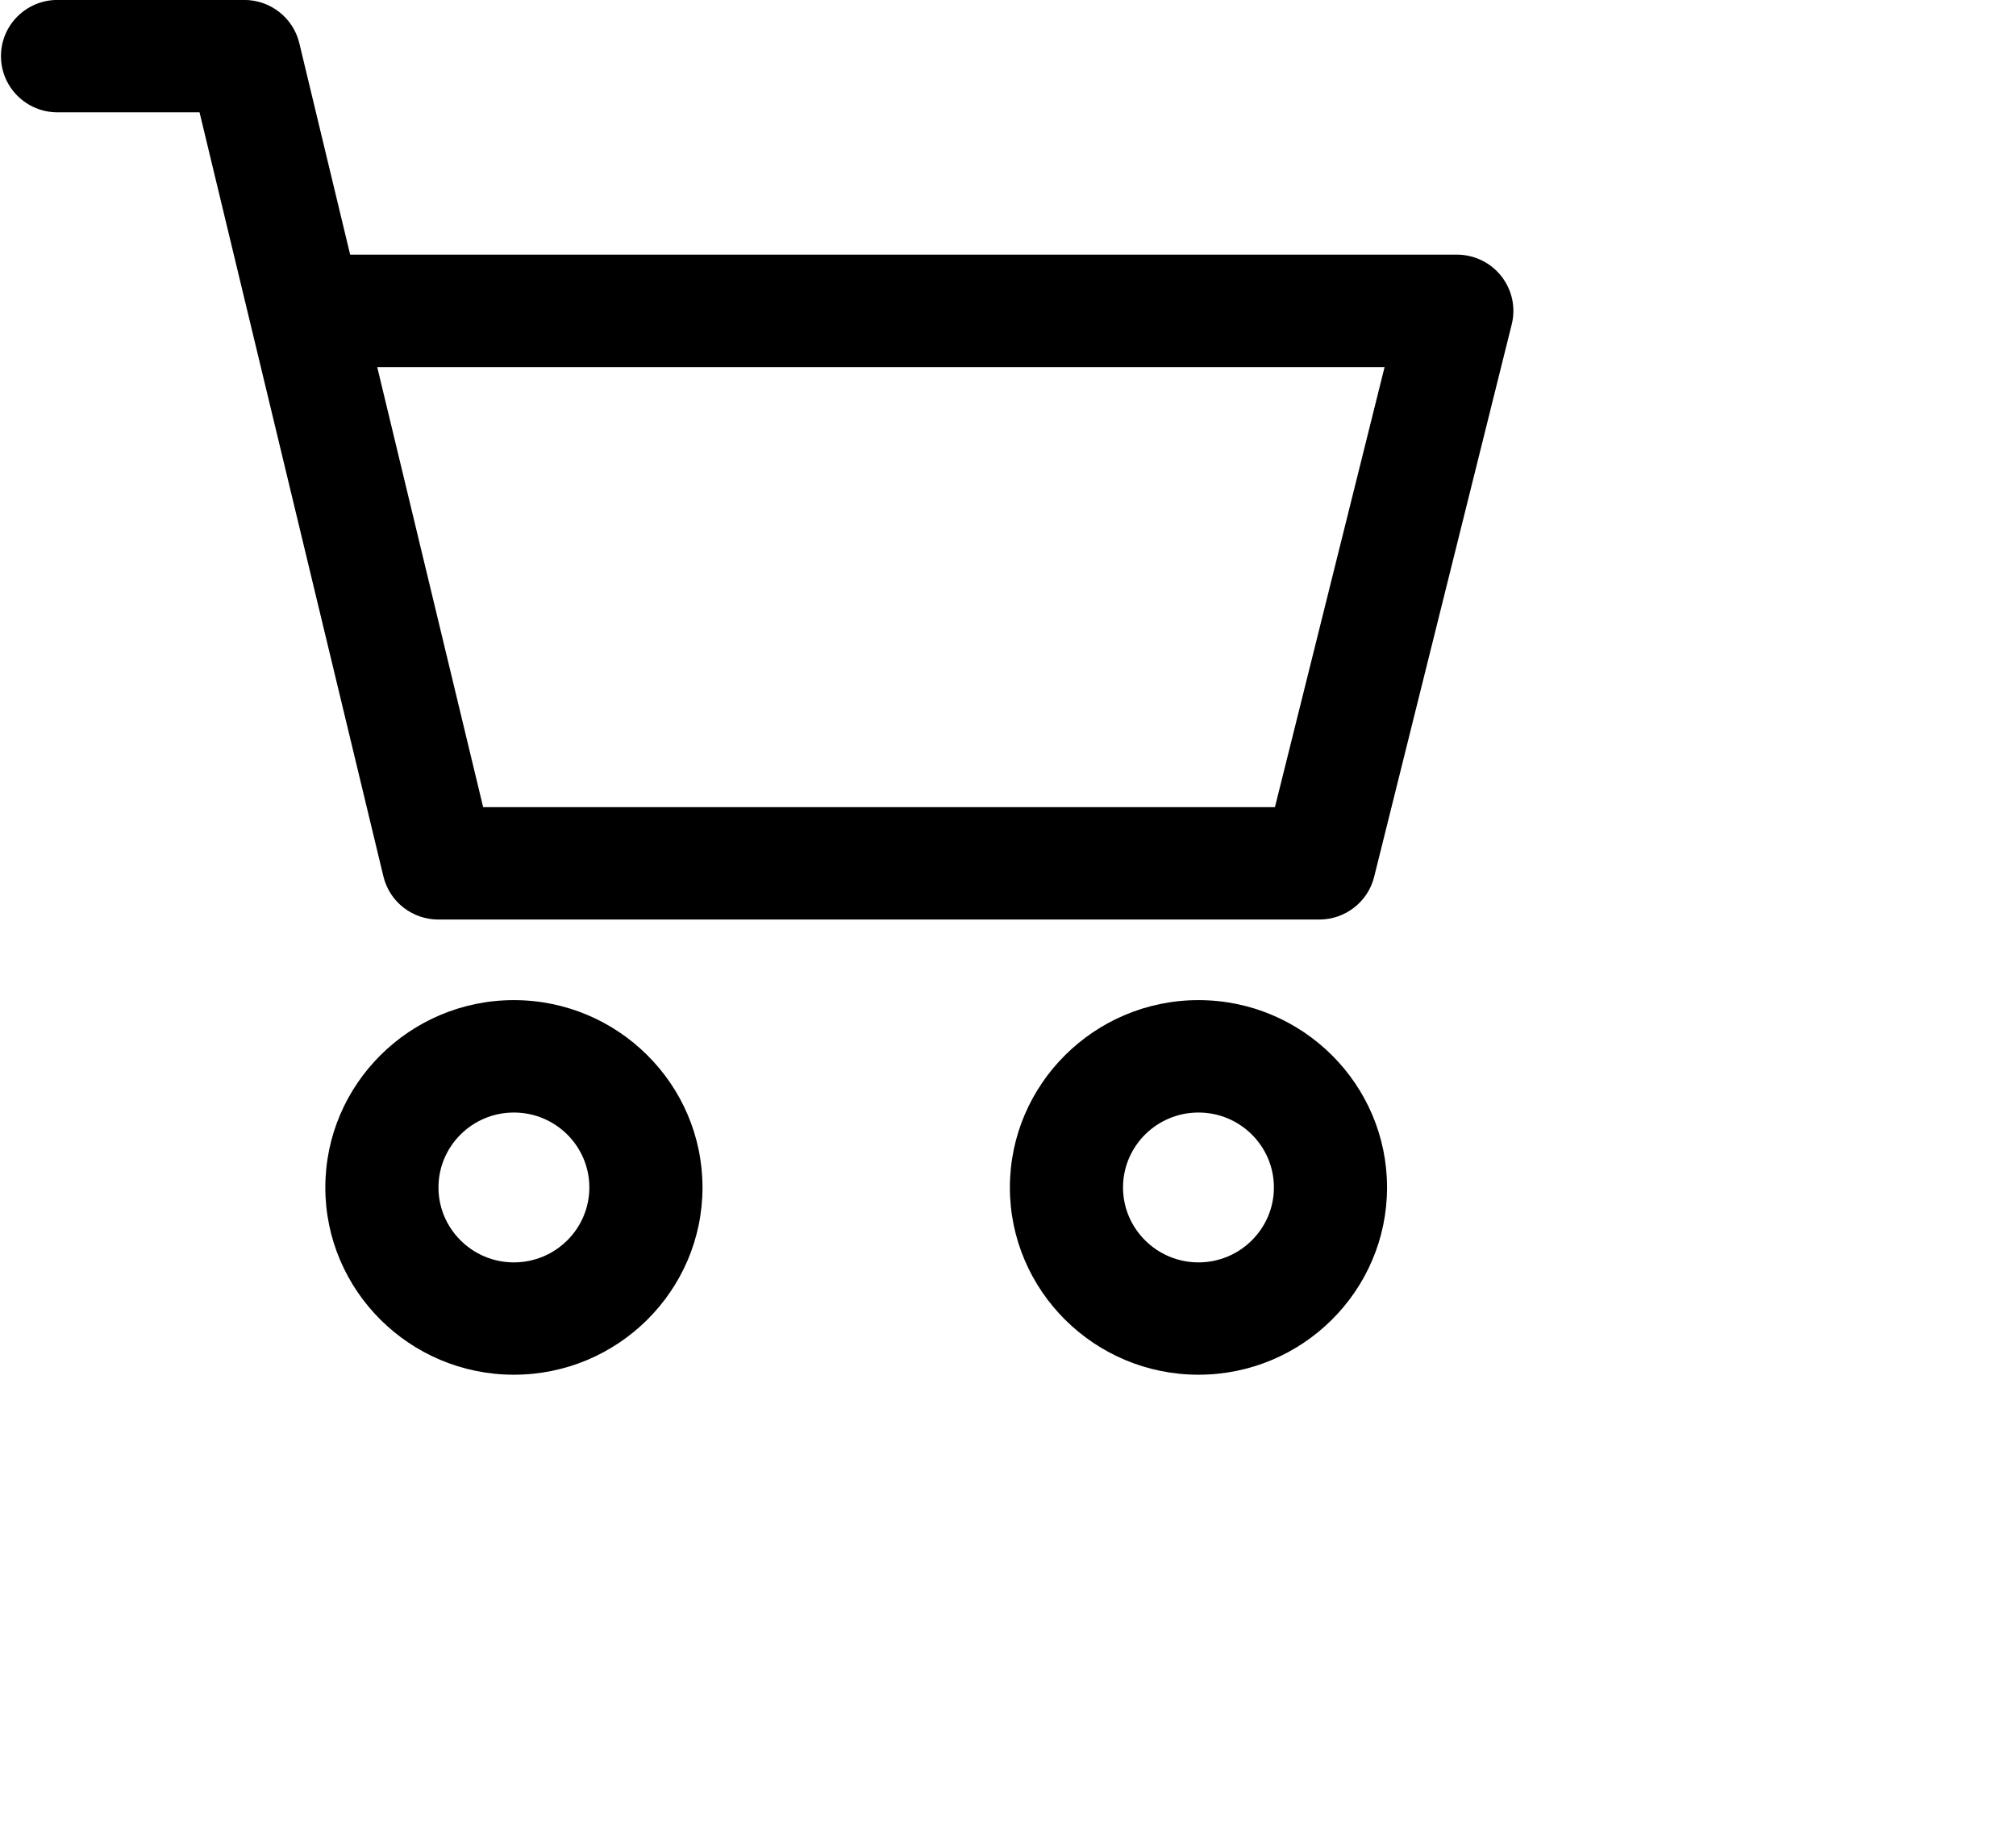 <svg 
 xmlns="http://www.w3.org/2000/svg"
 xmlns:xlink="http://www.w3.org/1999/xlink"
 width="0.776cm" height="0.706cm">
<path fill-rule="evenodd"  fill="black"
 d="M21.993,4.718 L19.991,12.756 C19.900,13.120 19.570,13.376 19.192,13.376 L6.379,13.376 C5.998,13.376 5.667,13.118 5.578,12.749 L2.903,1.634 L0.837,1.634 C0.382,1.634 0.014,1.268 0.014,0.816 C0.014,0.365 0.382,-0.001 0.837,-0.001 L3.553,-0.001 C3.934,-0.001 4.265,0.259 4.354,0.626 L5.094,3.704 L21.194,3.704 C21.448,3.704 21.687,3.820 21.842,4.018 C21.998,4.216 22.054,4.475 21.993,4.718 ZM5.488,5.340 L7.029,11.741 L18.548,11.741 L20.143,5.340 L5.488,5.340 ZM7.476,14.548 C8.989,14.548 10.220,15.771 10.220,17.273 C10.220,18.775 8.989,19.997 7.476,19.997 C5.963,19.997 4.733,18.775 4.733,17.273 C4.733,15.771 5.963,14.548 7.476,14.548 ZM7.476,18.363 C8.082,18.363 8.574,17.873 8.574,17.273 C8.574,16.672 8.082,16.183 7.476,16.183 C6.871,16.183 6.379,16.672 6.379,17.273 C6.379,17.873 6.871,18.363 7.476,18.363 ZM17.436,14.548 C18.949,14.548 20.179,15.771 20.179,17.273 C20.179,18.775 18.949,19.997 17.436,19.997 C15.923,19.997 14.692,18.775 14.692,17.273 C14.692,15.771 15.923,14.548 17.436,14.548 ZM17.436,18.363 C18.041,18.363 18.533,17.873 18.533,17.273 C18.533,16.672 18.041,16.183 17.436,16.183 C16.830,16.183 16.338,16.672 16.338,17.273 C16.338,17.873 16.830,18.363 17.436,18.363 Z"/>
</svg>